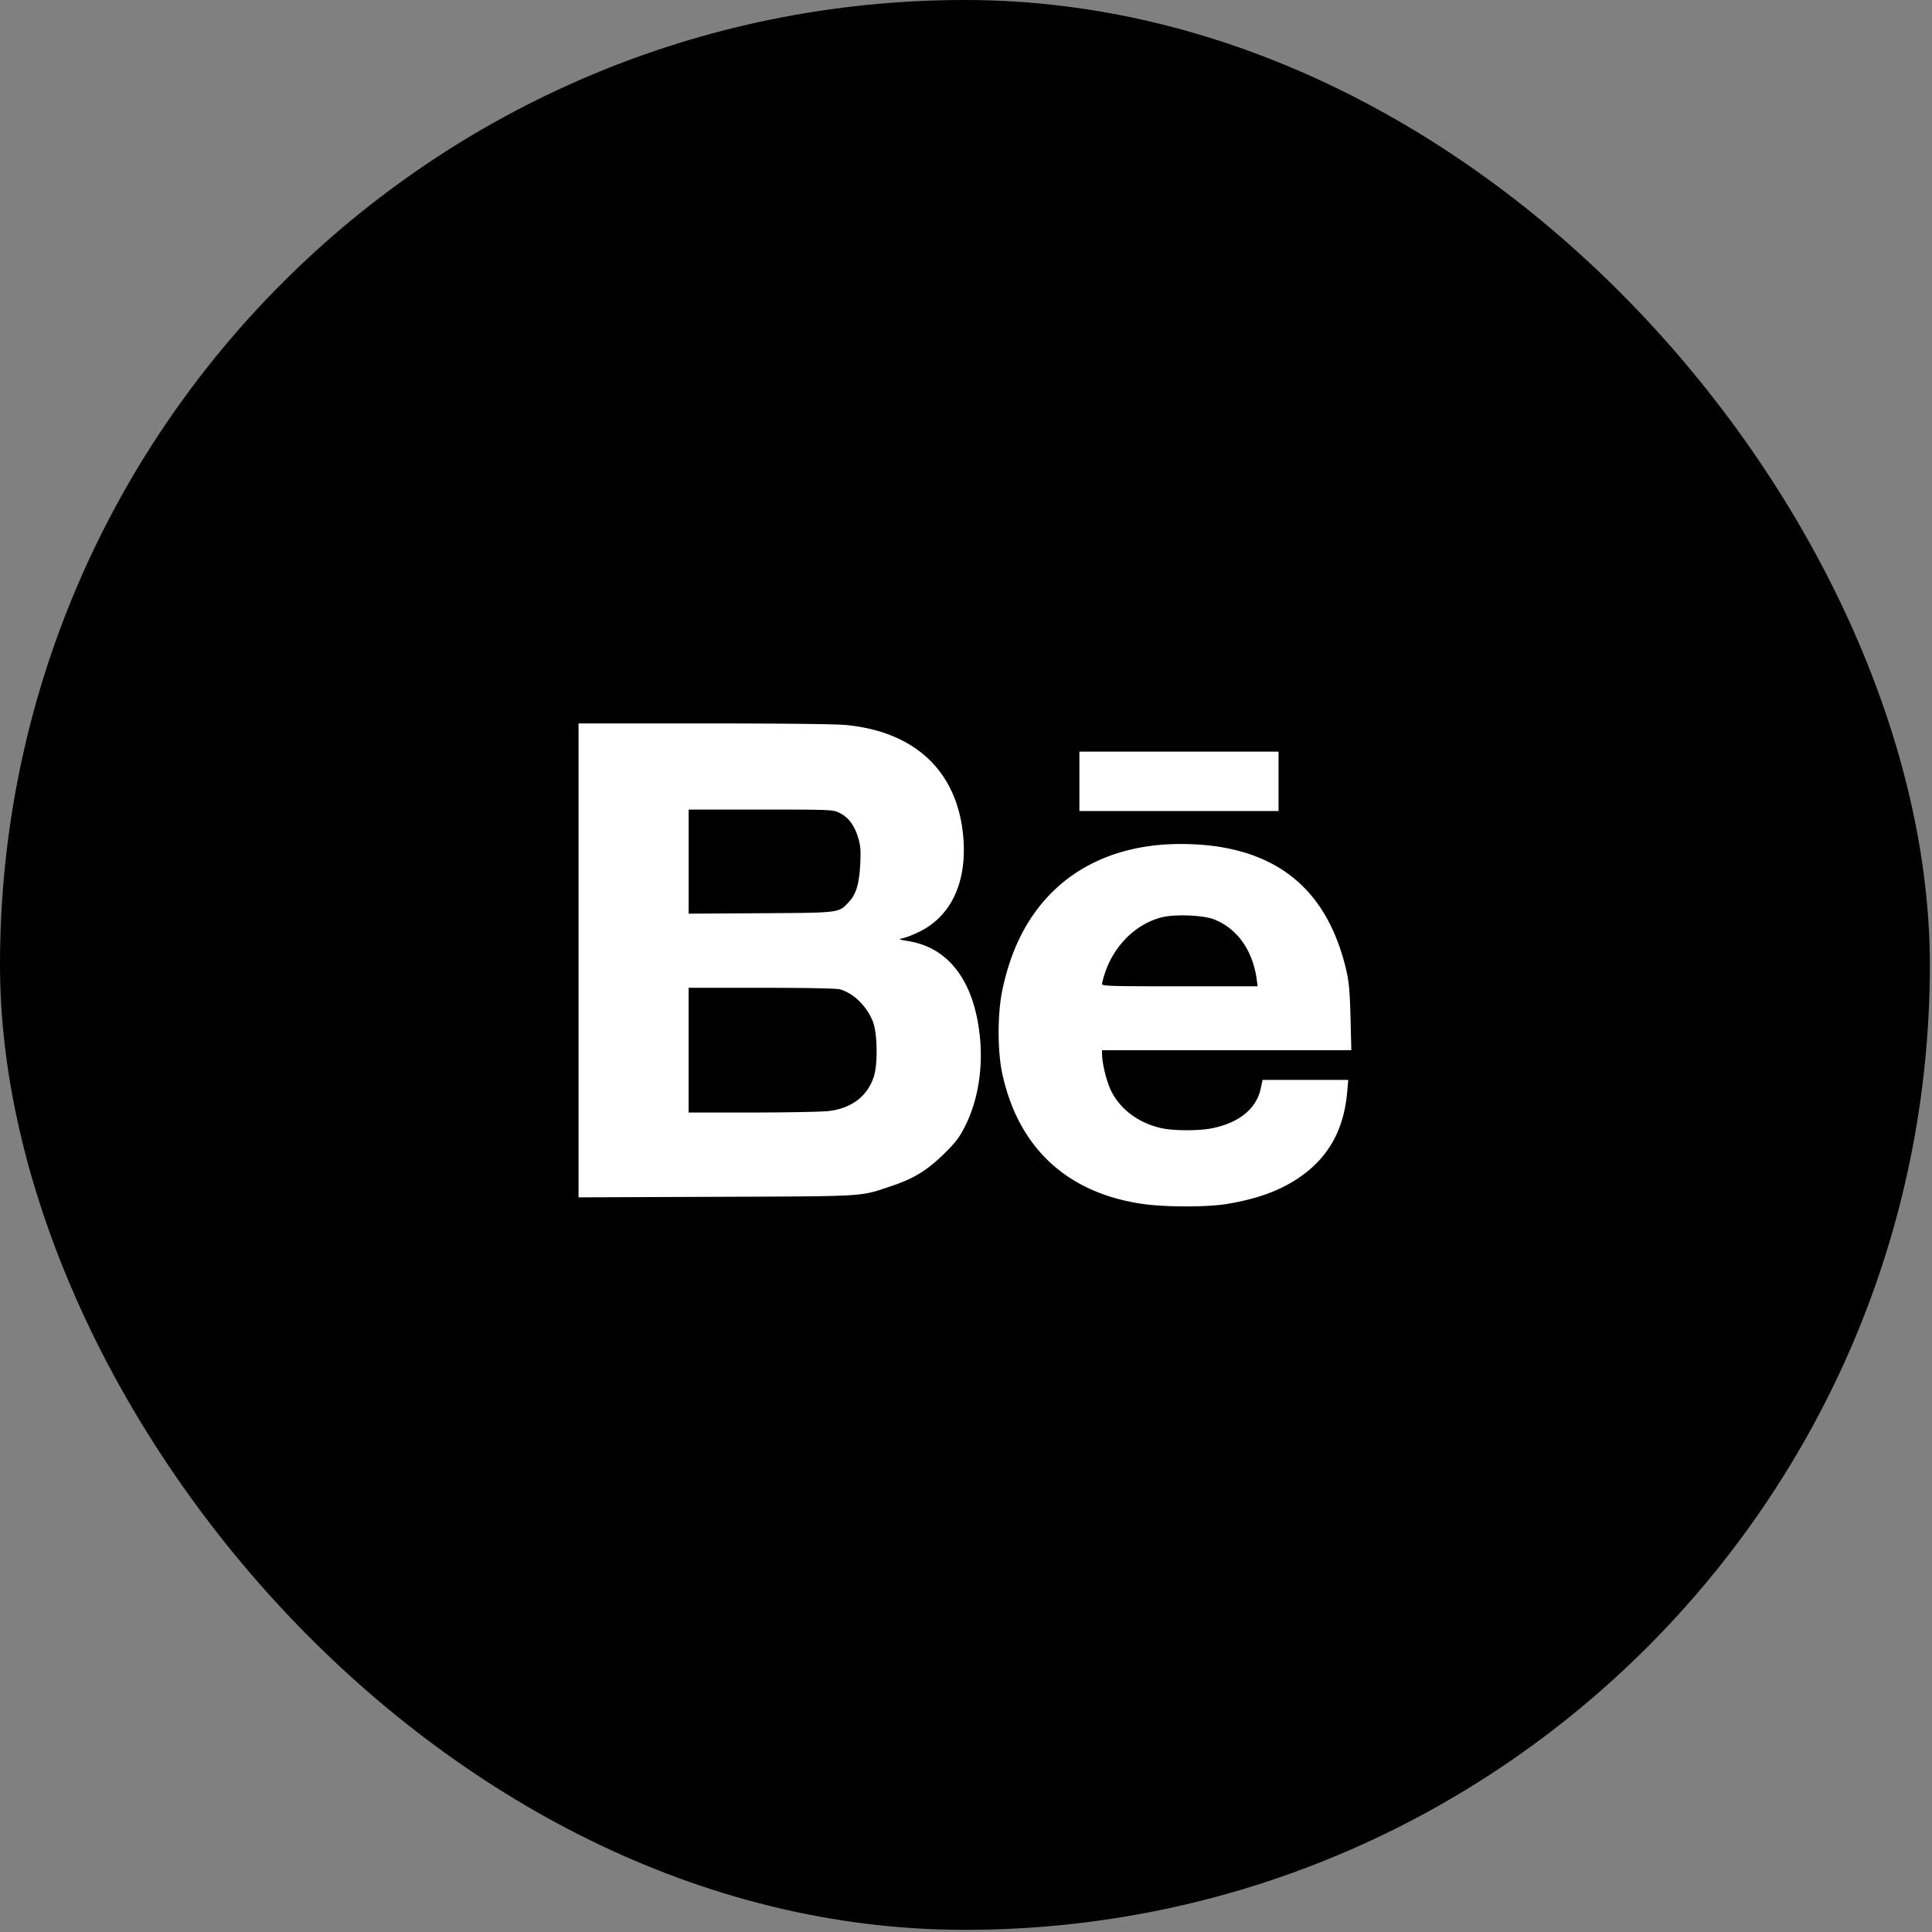 <svg width="60" height="60" fill="none" xmlns="http://www.w3.org/2000/svg"><rect width="100%" height="100%" fill="#808080" stroke="none"/><rect width="59.933" height="59.933" rx="29.967" fill="#000"/><path fill-rule="evenodd" clip-rule="evenodd" d="M17.967 29.825v7.36l4.275-.017c4.73-.018 4.448-.001 5.43-.33.695-.23 1.118-.489 1.635-.995.38-.372.48-.505.669-.877.39-.773.556-1.776.456-2.76-.174-1.722-.953-2.768-2.216-2.978-.314-.053-.328-.06-.178-.089a2.97 2.97 0 0 0 .507-.2c1.008-.49 1.503-1.575 1.366-2.995-.191-1.991-1.486-3.215-3.626-3.427-.325-.032-1.924-.05-4.414-.05h-3.904v7.358Zm15.555-5.56v.923h6.184v-1.845h-6.184v.922Zm-7.464.973c.278.133.468.377.584.75.083.266.094.394.074.83-.029.615-.124.943-.343 1.181-.329.358-.24.347-2.749.362l-2.237.014v-3.233h2.234c2.17 0 2.24.003 2.437.096Zm10.017.996c-1.415.116-2.601.645-3.473 1.548-.737.765-1.225 1.754-1.48 3-.146.72-.145 1.87.004 2.558.496 2.298 2.003 3.703 4.342 4.047.704.104 2.006.106 2.622.005.892-.146 1.569-.382 2.144-.747.977-.622 1.495-1.502 1.604-2.728l.033-.38h-2.66l-.057.264c-.134.627-.66 1.061-1.498 1.236-.415.087-1.22.084-1.602-.004-.7-.162-1.259-.579-1.545-1.151-.141-.282-.279-.839-.283-1.141l-.001-.127h7.742l-.025-1.003c-.019-.774-.047-1.1-.12-1.428-.542-2.388-1.959-3.68-4.308-3.93a8.32 8.32 0 0 0-1.439-.02Zm1.617 2.314c.722.277 1.214.962 1.335 1.863l.03.22H36.64c-2.138 0-2.415-.009-2.415-.071 0-.039.043-.2.096-.358.29-.857.97-1.518 1.767-1.716.4-.1 1.269-.066 1.604.062ZM26.08 30.724c.425.117.833.513 1.027 1 .144.363.159 1.327.026 1.725-.2.598-.686.968-1.39 1.055-.193.024-1.253.045-2.354.046l-2.003.001v-3.874h2.26c1.395 0 2.327.018 2.434.047Z" fill="#fff"/></svg>